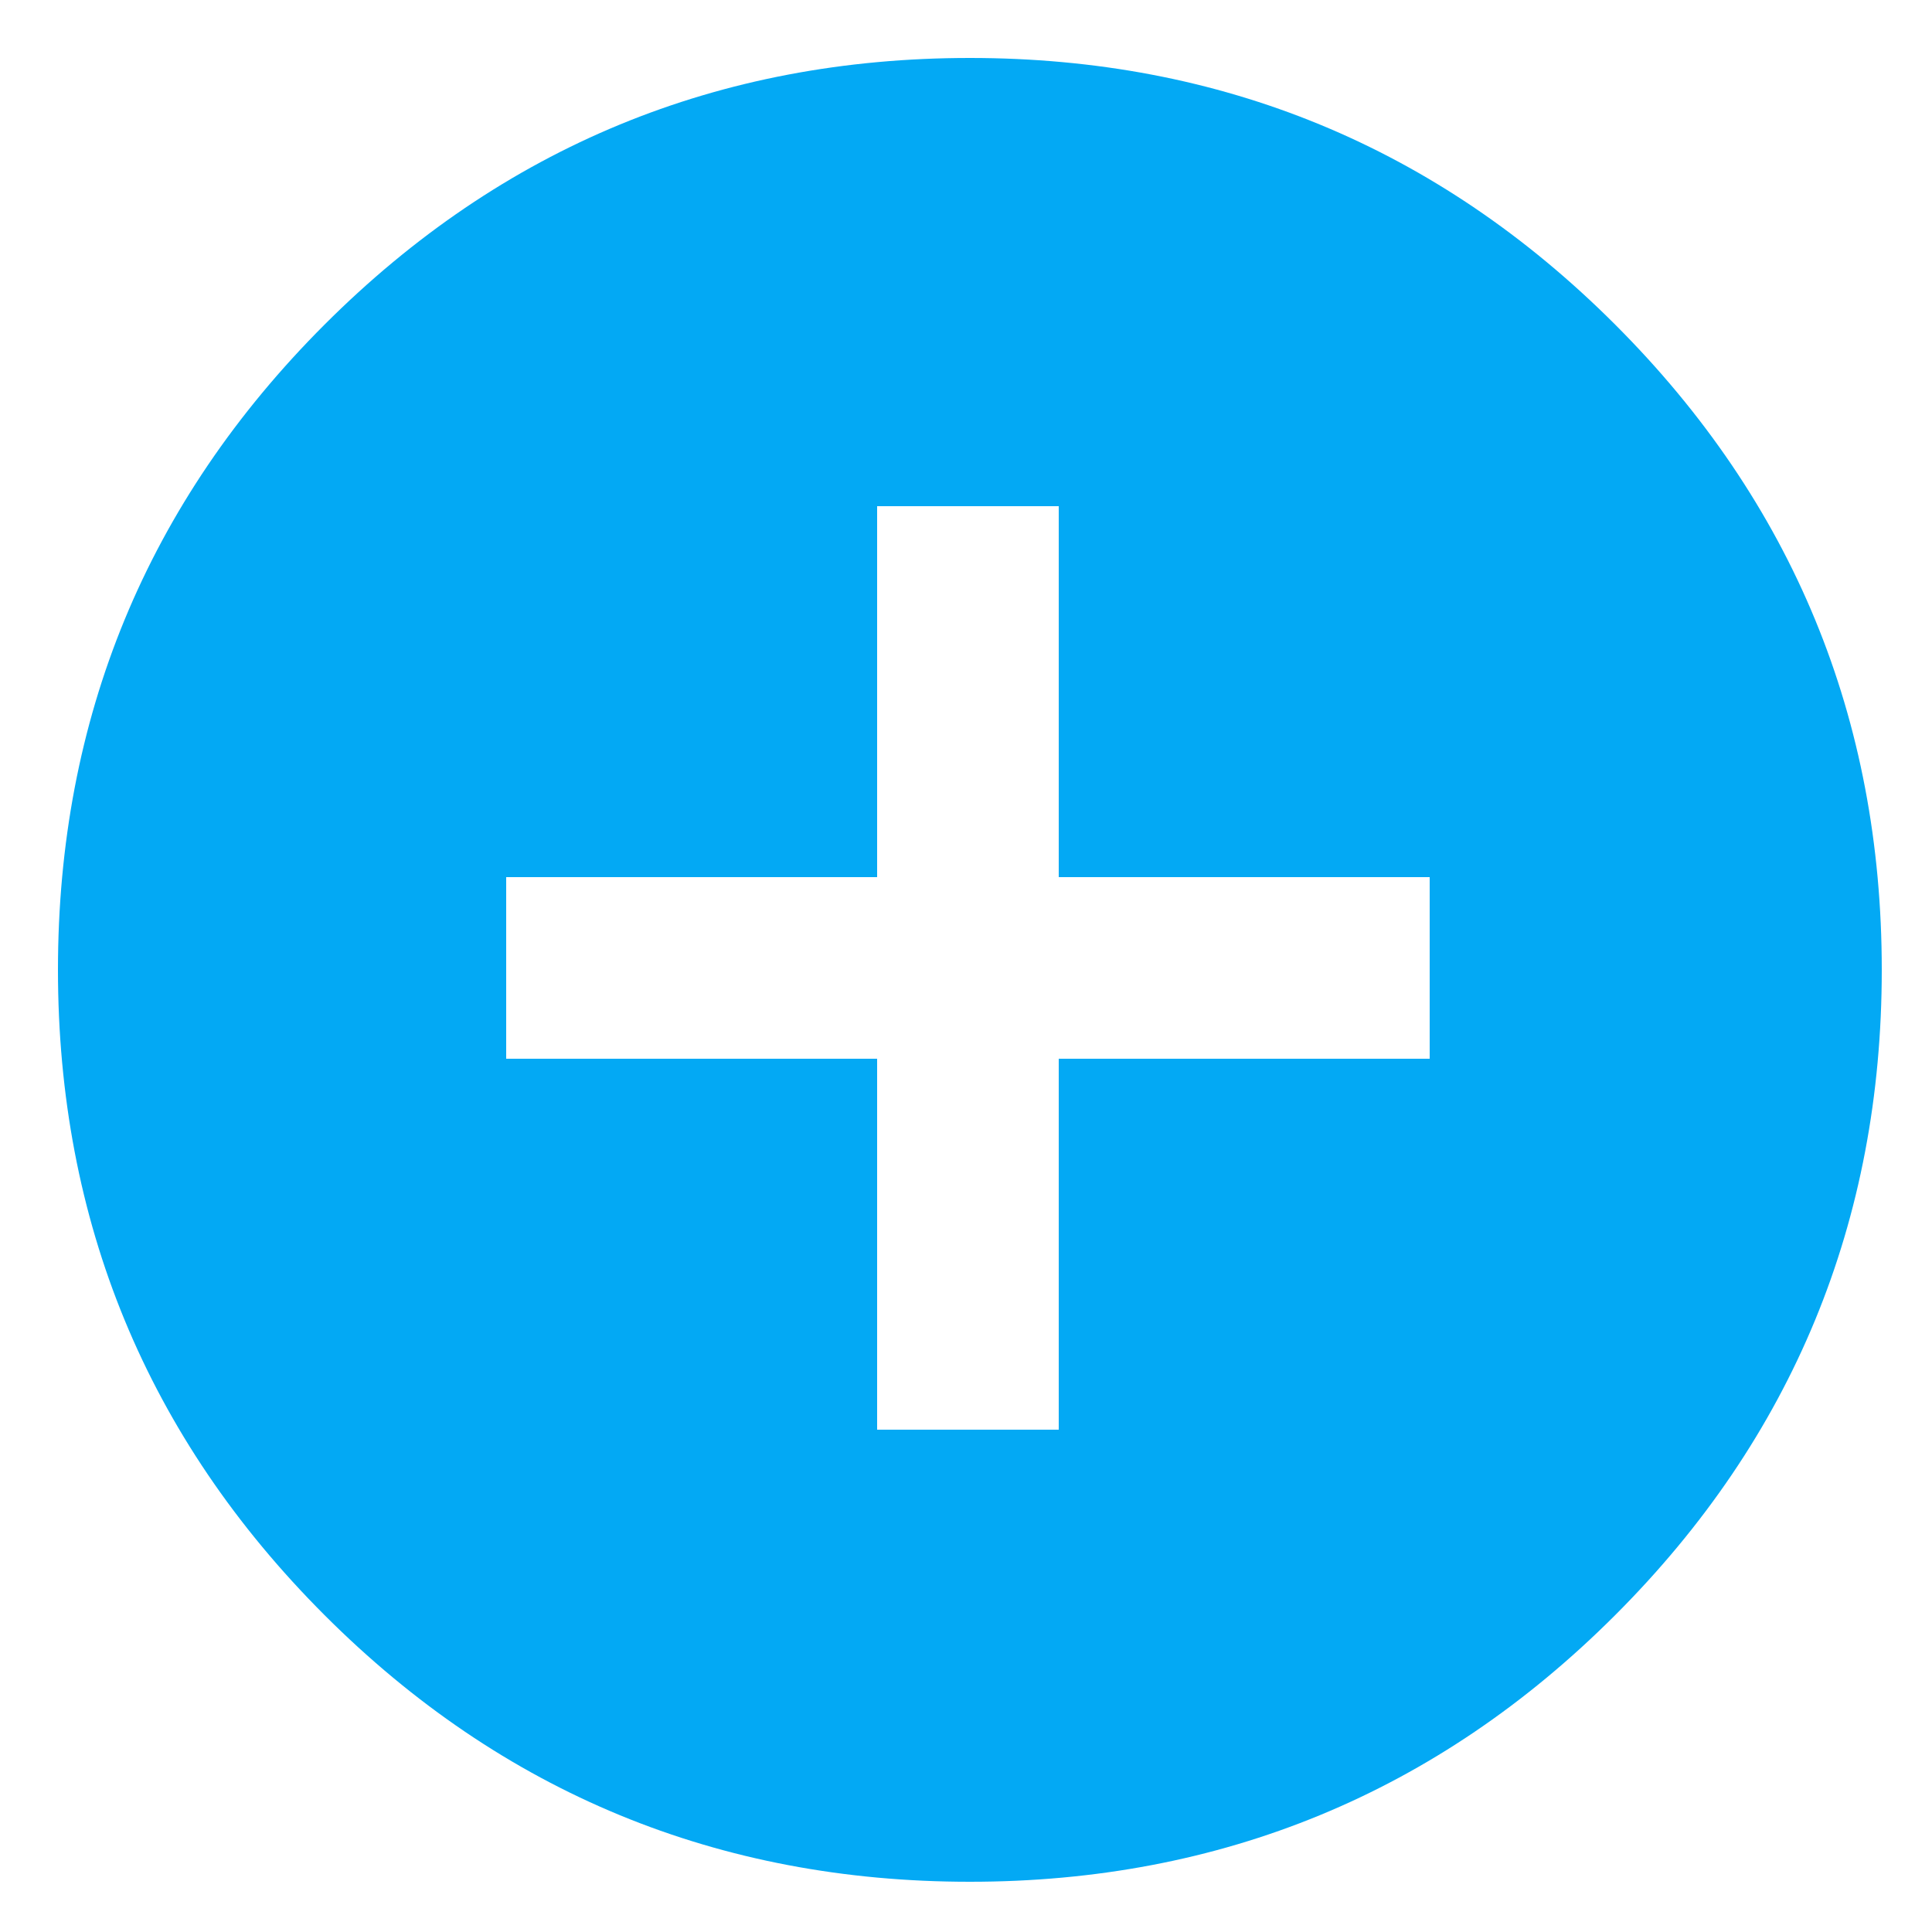 <?xml version="1.0" encoding="utf-8"?>
<!-- Generator: Adobe Illustrator 19.0.0, SVG Export Plug-In . SVG Version: 6.00 Build 0)  -->
<svg version="1.1" id="Layer_1" xmlns="http://www.w3.org/2000/svg" xmlns:xlink="http://www.w3.org/1999/xlink" x="0px" y="0px"
	 viewBox="-280 372 50 50" style="enable-background:new -280 372 50 50;" xml:space="preserve">
<style type="text/css">
	.st0{fill:#03A9F4;}
</style>
<g>
	<path class="st0" d="M-271.6,380.4c4.6-4.6,10.2-6.9,16.7-6.9s12.1,2.3,16.7,6.9c4.6,4.6,6.9,10.2,6.9,16.7s-2.3,12.1-6.9,16.7
		s-10.2,6.9-16.7,6.9s-12.1-2.3-16.7-6.9s-6.9-10.2-6.9-16.7S-276.2,385-271.6,380.4z M-243,399.4v-4.7h-9.6v-9.6h-4.7v9.6h-9.6v4.7
		h9.6v9.6h4.7v-9.6H-243z"/>
</g>
</svg>
